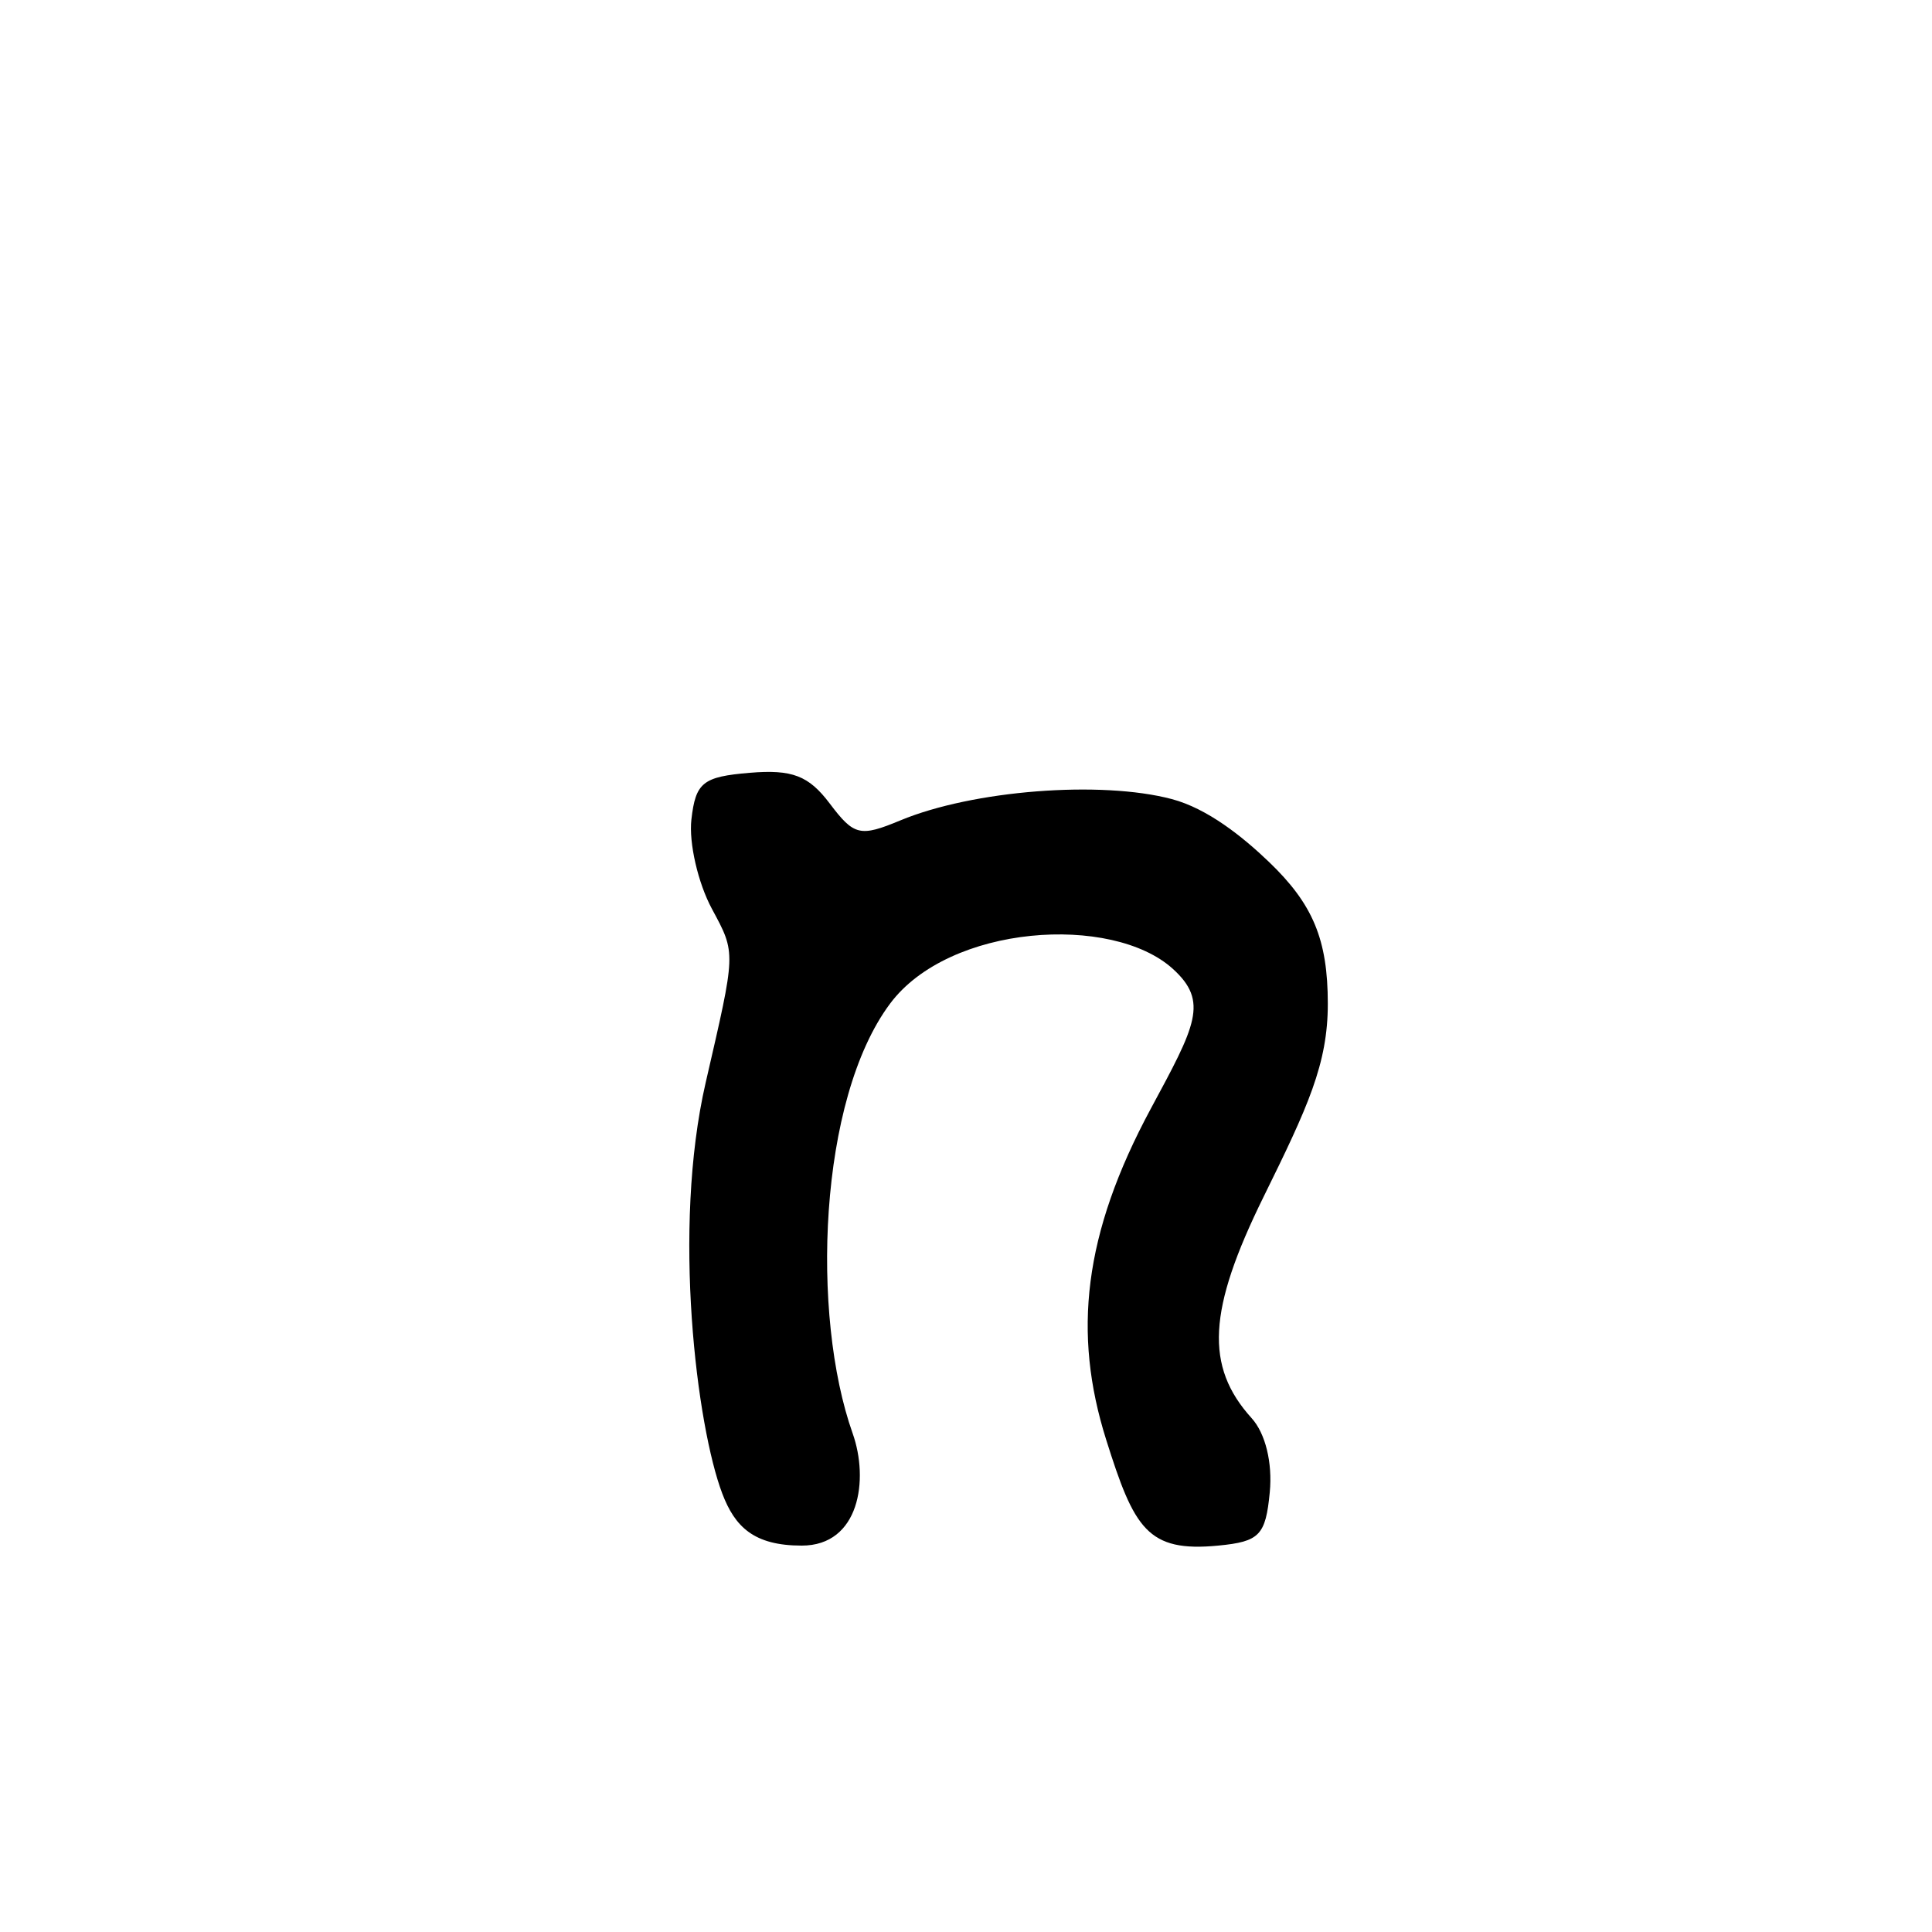 <?xml version="1.0" encoding="UTF-8" standalone="no"?>
<!-- Created with Inkscape (http://www.inkscape.org/) -->

<svg
   xmlns:dc="http://purl.org/dc/elements/1.1/"
   xmlns:cc="http://creativecommons.org/ns#"
   xmlns:rdf="http://www.w3.org/1999/02/22-rdf-syntax-ns#"
   xmlns:svg="http://www.w3.org/2000/svg"
   xmlns="http://www.w3.org/2000/svg"
   xmlns:sodipodi="http://sodipodi.sourceforge.net/DTD/sodipodi-0.dtd"
   xmlns:inkscape="http://www.inkscape.org/namespaces/inkscape"
   width="1000"
   height="1000"
   id="svg12594"
   version="1.1"
   inkscape:version="0.48.3.1 r9886"
   sodipodi:docname="New document 20">
  <defs
     id="defs5498" />
  <sodipodi:namedview
     inkscape:window-height="618"
     inkscape:window-width="641"
     inkscape:pageshadow="2"
     inkscape:pageopacity="0.0"
     borderopacity="1.0"
     bordercolor="#666666"
     pagecolor="#ffffff"
     id="base"
     showgrid="false"
     showguides="true"
     inkscape:guide-bbox="true"
     inkscape:zoom="0.454"
     inkscape:cx="500"
     inkscape:cy="500"
     inkscape:window-x="0"
     inkscape:window-y="31"
     inkscape:current-layer="layer1"
     inkscape:window-maximized="0">
    <sodipodi:guide
       orientation="horizontal"
       position="200"
       id="guide5596" />
  </sodipodi:namedview>
  <g
     inkscape:label="Layer 1"
     inkscape:groupmode="layer"
     id="layer1">
    <path
       inkscape:connector-curvature="0"
       id="path11037"
       d="m 373.851,773.065 c -13.161,-34.615 -26.077,-136.801 -8.592,-212.722 15.682,-68.092 15.812,-66.553 3.226,-89.924 -7.214,-13.396 -11.993,-34.202 -10.62,-46.234 2.189,-19.176 5.916,-22.162 30.184,-24.184 21.987,-1.832 30.517,1.443 41.425,15.905 12.577,16.673 15.667,17.41 36.583,8.716 37.453,-15.568 103.635,-20.76 140.463,-11.019 18.483,4.889 36.664,19.476 50.18,32.416 22.876,21.901 30.574,40.241 30.574,73.536 0,31.099 -10.281,53.3 -33.229,99.881 -28.912,58.688 -30.479,87.78 -6.175,114.636 7.118,7.865 10.826,23.031 9.362,38.302 -2.137,22.309 -5.27,25.557 -26.647,27.624 -36.706,3.551 -43.561,-8.802 -58.073,-54.938 -17.263,-54.886 -11.938,-106.107 23.216,-171.341 23.057,-42.785 30.044,-55.312 11.311,-72.265 -31.451,-28.462 -115.681,-23.035 -146.34,18.032 -37.091,49.685 -41.041,161.354 -19.36,222.456 8.481,23.9 3.559,58.061 -26.355,58.061 -24.757,0 -34.569,-9.668 -41.133,-26.935 z"
       style="fill:#000000;fill-opacity:1;stroke:none"
       sodipodi:nodetypes="sssssssssssssssssssss" />
  </g>
</svg>
